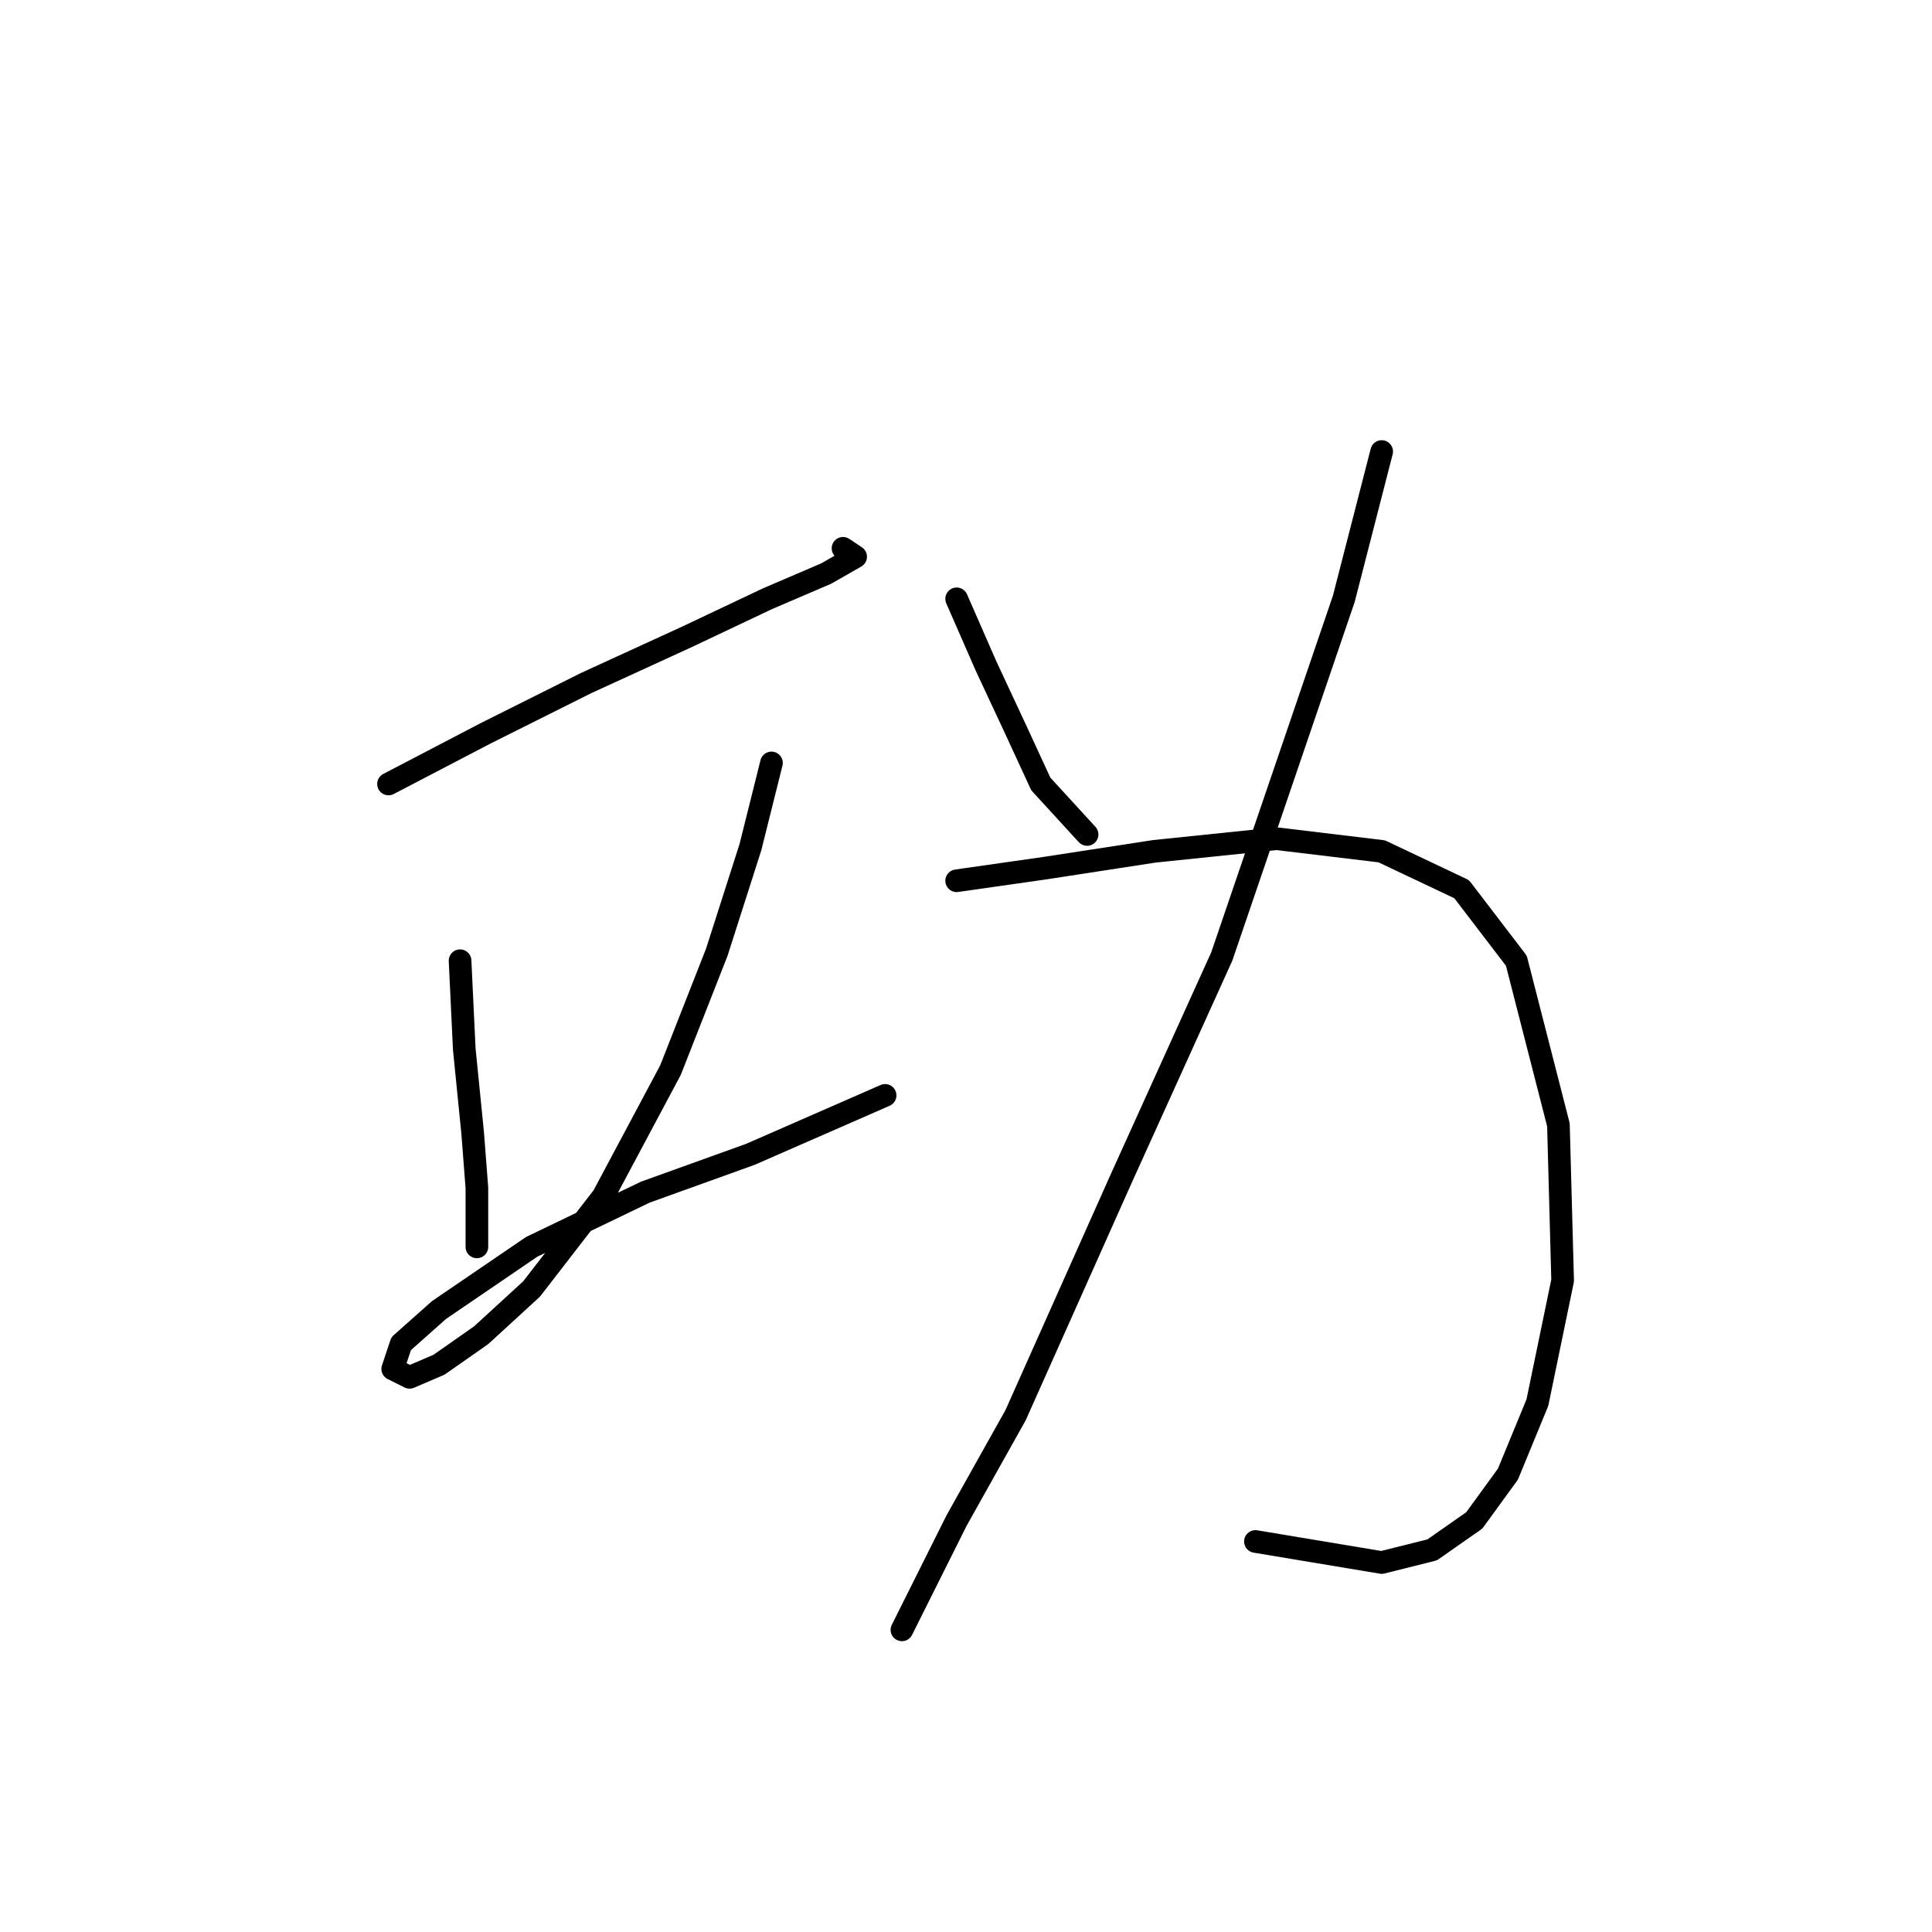 <?xml version="1.0" standalone="no"?>
    <svg width="256" height="256" xmlns="http://www.w3.org/2000/svg" version="1.1">
    <polyline stroke="black" stroke-width="3" stroke-linecap="round" fill="transparent" stroke-linejoin="round" points="51.481 103.881 64.307 97.189 77.689 90.498 91.072 84.364 101.667 79.346 109.474 76 113.377 73.769 111.704 72.654 111.704 72.654 " />
        <polyline stroke="black" stroke-width="3" stroke-linecap="round" fill="transparent" stroke-linejoin="round" points="60.961 127.301 61.518 139.011 62.634 150.163 63.191 157.412 63.191 162.989 63.191 165.219 63.191 165.219 " />
        <polyline stroke="black" stroke-width="3" stroke-linecap="round" fill="transparent" stroke-linejoin="round" points="102.225 101.093 99.437 112.245 94.976 126.186 88.842 141.799 79.92 158.528 70.44 170.795 63.749 176.929 58.173 180.833 54.269 182.505 52.039 181.39 53.154 178.044 58.173 173.583 70.44 165.219 85.496 157.97 99.437 152.952 117.281 145.145 117.281 145.145 " />
        <polyline stroke="black" stroke-width="3" stroke-linecap="round" fill="transparent" stroke-linejoin="round" points="126.76 79.346 130.663 88.268 134.567 96.632 137.912 103.881 144.046 110.572 144.046 110.572 " />
        <polyline stroke="black" stroke-width="3" stroke-linecap="round" fill="transparent" stroke-linejoin="round" points="183.08 59.829 178.061 79.346 161.89 126.743 148.507 156.297 134.567 187.524 126.76 201.465 119.511 215.963 119.511 215.963 " />
        <polyline stroke="black" stroke-width="3" stroke-linecap="round" fill="transparent" stroke-linejoin="round" points="126.76 116.706 138.47 115.033 152.968 112.803 169.139 111.13 183.08 112.803 193.675 117.821 200.924 127.301 206.5 149.048 207.057 169.68 203.712 185.851 199.808 195.331 195.347 201.465 189.771 205.368 183.08 207.041 166.351 204.253 166.351 204.253 " />
        </svg>
